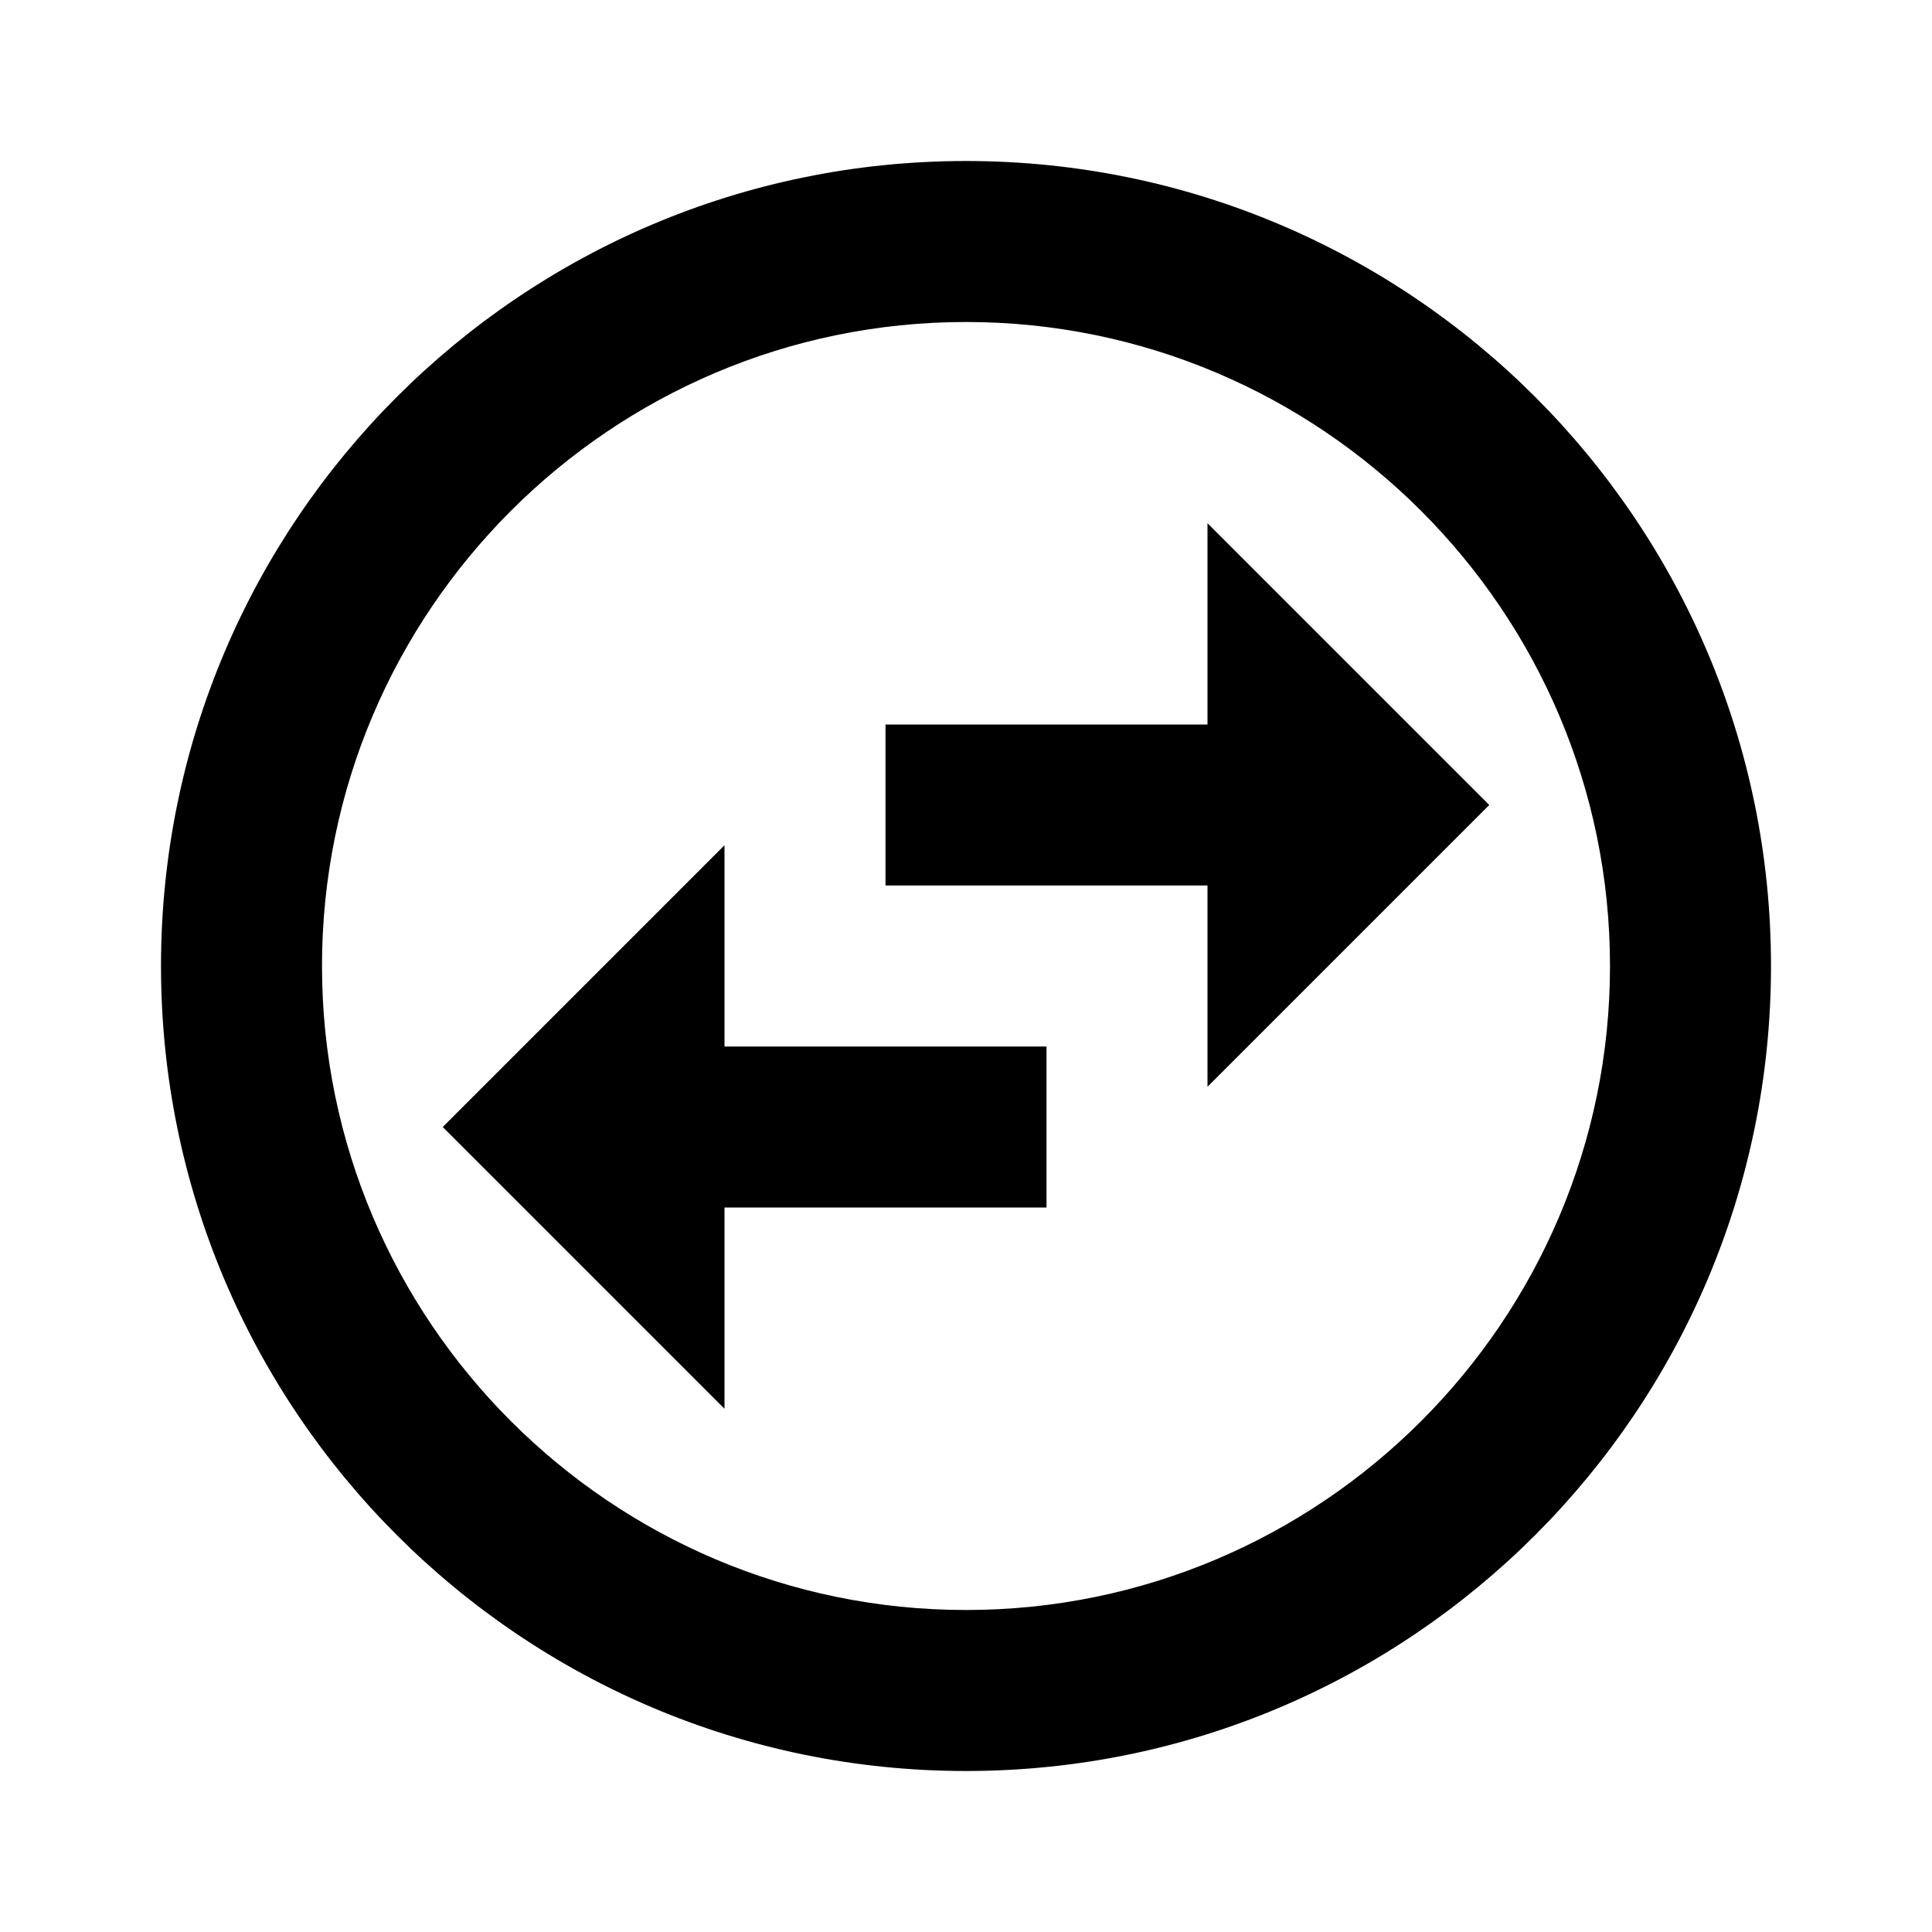 <?xml version="1.0" encoding="utf-8"?><!--Generator: Adobe Illustrator 19.1.0, SVG Export Plug-In . SVG Version: 6.00 Build 0)--><svg version="1.1" xmlns="http://www.w3.org/2000/svg" xmlns:xlink="http://www.w3.org/1999/xlink" x="0px" y="0px" width="24px" height="24px" viewBox="0 0 24 24" enable-background="new 0 0 24 24" xml:space="preserve"><g id="Bounding_Boxes"><g id="ui_x5F_spec_x5F_header_copy_3" display="none"/></g><g id="Rounded" display="none"><g id="ui_x5F_spec_x5F_header_copy_5"/><path display="inline" d="M22,12c0-5.52-4.48-10-10-10S2,6.48,2,12s4.48,10,10,10S22,17.52,22,12z M15,6.5l3.15,3.15
		c0.2,0.2,0.2,0.51,0,0.71L15,13.5V11h-4V9h4V6.5z M9,17.5l-3.15-3.15c-0.2-0.2-0.2-0.51,0-0.71L9,10.5V13h4v2H9V17.5z" fill="currentColor"/></g><g id="Sharp" display="none"><g id="ui_x5F_spec_x5F_header_copy_4"/><path display="inline" d="M22,12c0-5.52-4.48-10-10-10S2,6.48,2,12s4.48,10,10,10S22,17.52,22,12z M15,6.5l3.5,3.5L15,13.5V11h-4V9
		h4V6.5z M9,17.5L5.5,14L9,10.5V13h4v2H9V17.5z" fill="currentColor"/></g><g id="Outline"><g id="ui_x5F_spec_x5F_header" display="none"/><g><path d="M12,2C6.48,2,2,6.48,2,12c0,5.52,4.48,10,10,10c5.52,0,10-4.48,10-10C22,6.48,17.52,2,12,2z M12,20c-4.41,0-8-3.59-8-8
			c0-4.41,3.59-8,8-8c4.41,0,8,3.59,8,8C20,16.41,16.41,20,12,20z" fill="currentColor"/><polygon points="15,6.5 15,9 11,9 11,11 15,11 15,13.5 18.5,10 		"/><polygon points="9,10.5 5.5,14 9,17.5 9,15 13,15 13,13 9,13 		"/></g></g><g id="Duotone" display="none"><g id="ui_x5F_spec_x5F_header_copy_2"/><g display="inline"><path opacity="0.3" d="M12,4c-4.41,0-8,3.59-8,8c0,4.41,3.59,8,8,8c4.41,0,8-3.59,8-8C20,7.59,16.41,4,12,4z M13,15H9v2.5L5.5,14
			L9,10.5V13h4V15z M15,13.5V11h-4V9h4V6.5l3.5,3.5L15,13.5z" fill="currentColor"/><path d="M12,2C6.48,2,2,6.48,2,12c0,5.52,4.48,10,10,10c5.52,0,10-4.48,10-10C22,6.48,17.52,2,12,2z M12,20c-4.41,0-8-3.59-8-8
			c0-4.41,3.59-8,8-8c4.41,0,8,3.59,8,8C20,16.41,16.41,20,12,20z" fill="currentColor"/><polygon points="15,6.5 15,9 11,9 11,11 15,11 15,13.5 18.5,10 		"/><polygon points="9,10.5 5.5,14 9,17.5 9,15 13,15 13,13 9,13 		"/></g></g><g id="Material" display="none"><g id="ui_x5F_spec_x5F_header_copy"/><path display="inline" d="M22,12c0-5.52-4.48-10-10-10S2,6.48,2,12s4.48,10,10,10S22,17.52,22,12z M15,6.5l3.5,3.5L15,13.5V11h-4V9
		h4V6.5z M9,17.5L5.5,14L9,10.5V13h4v2H9V17.5z" fill="currentColor"/></g></svg>